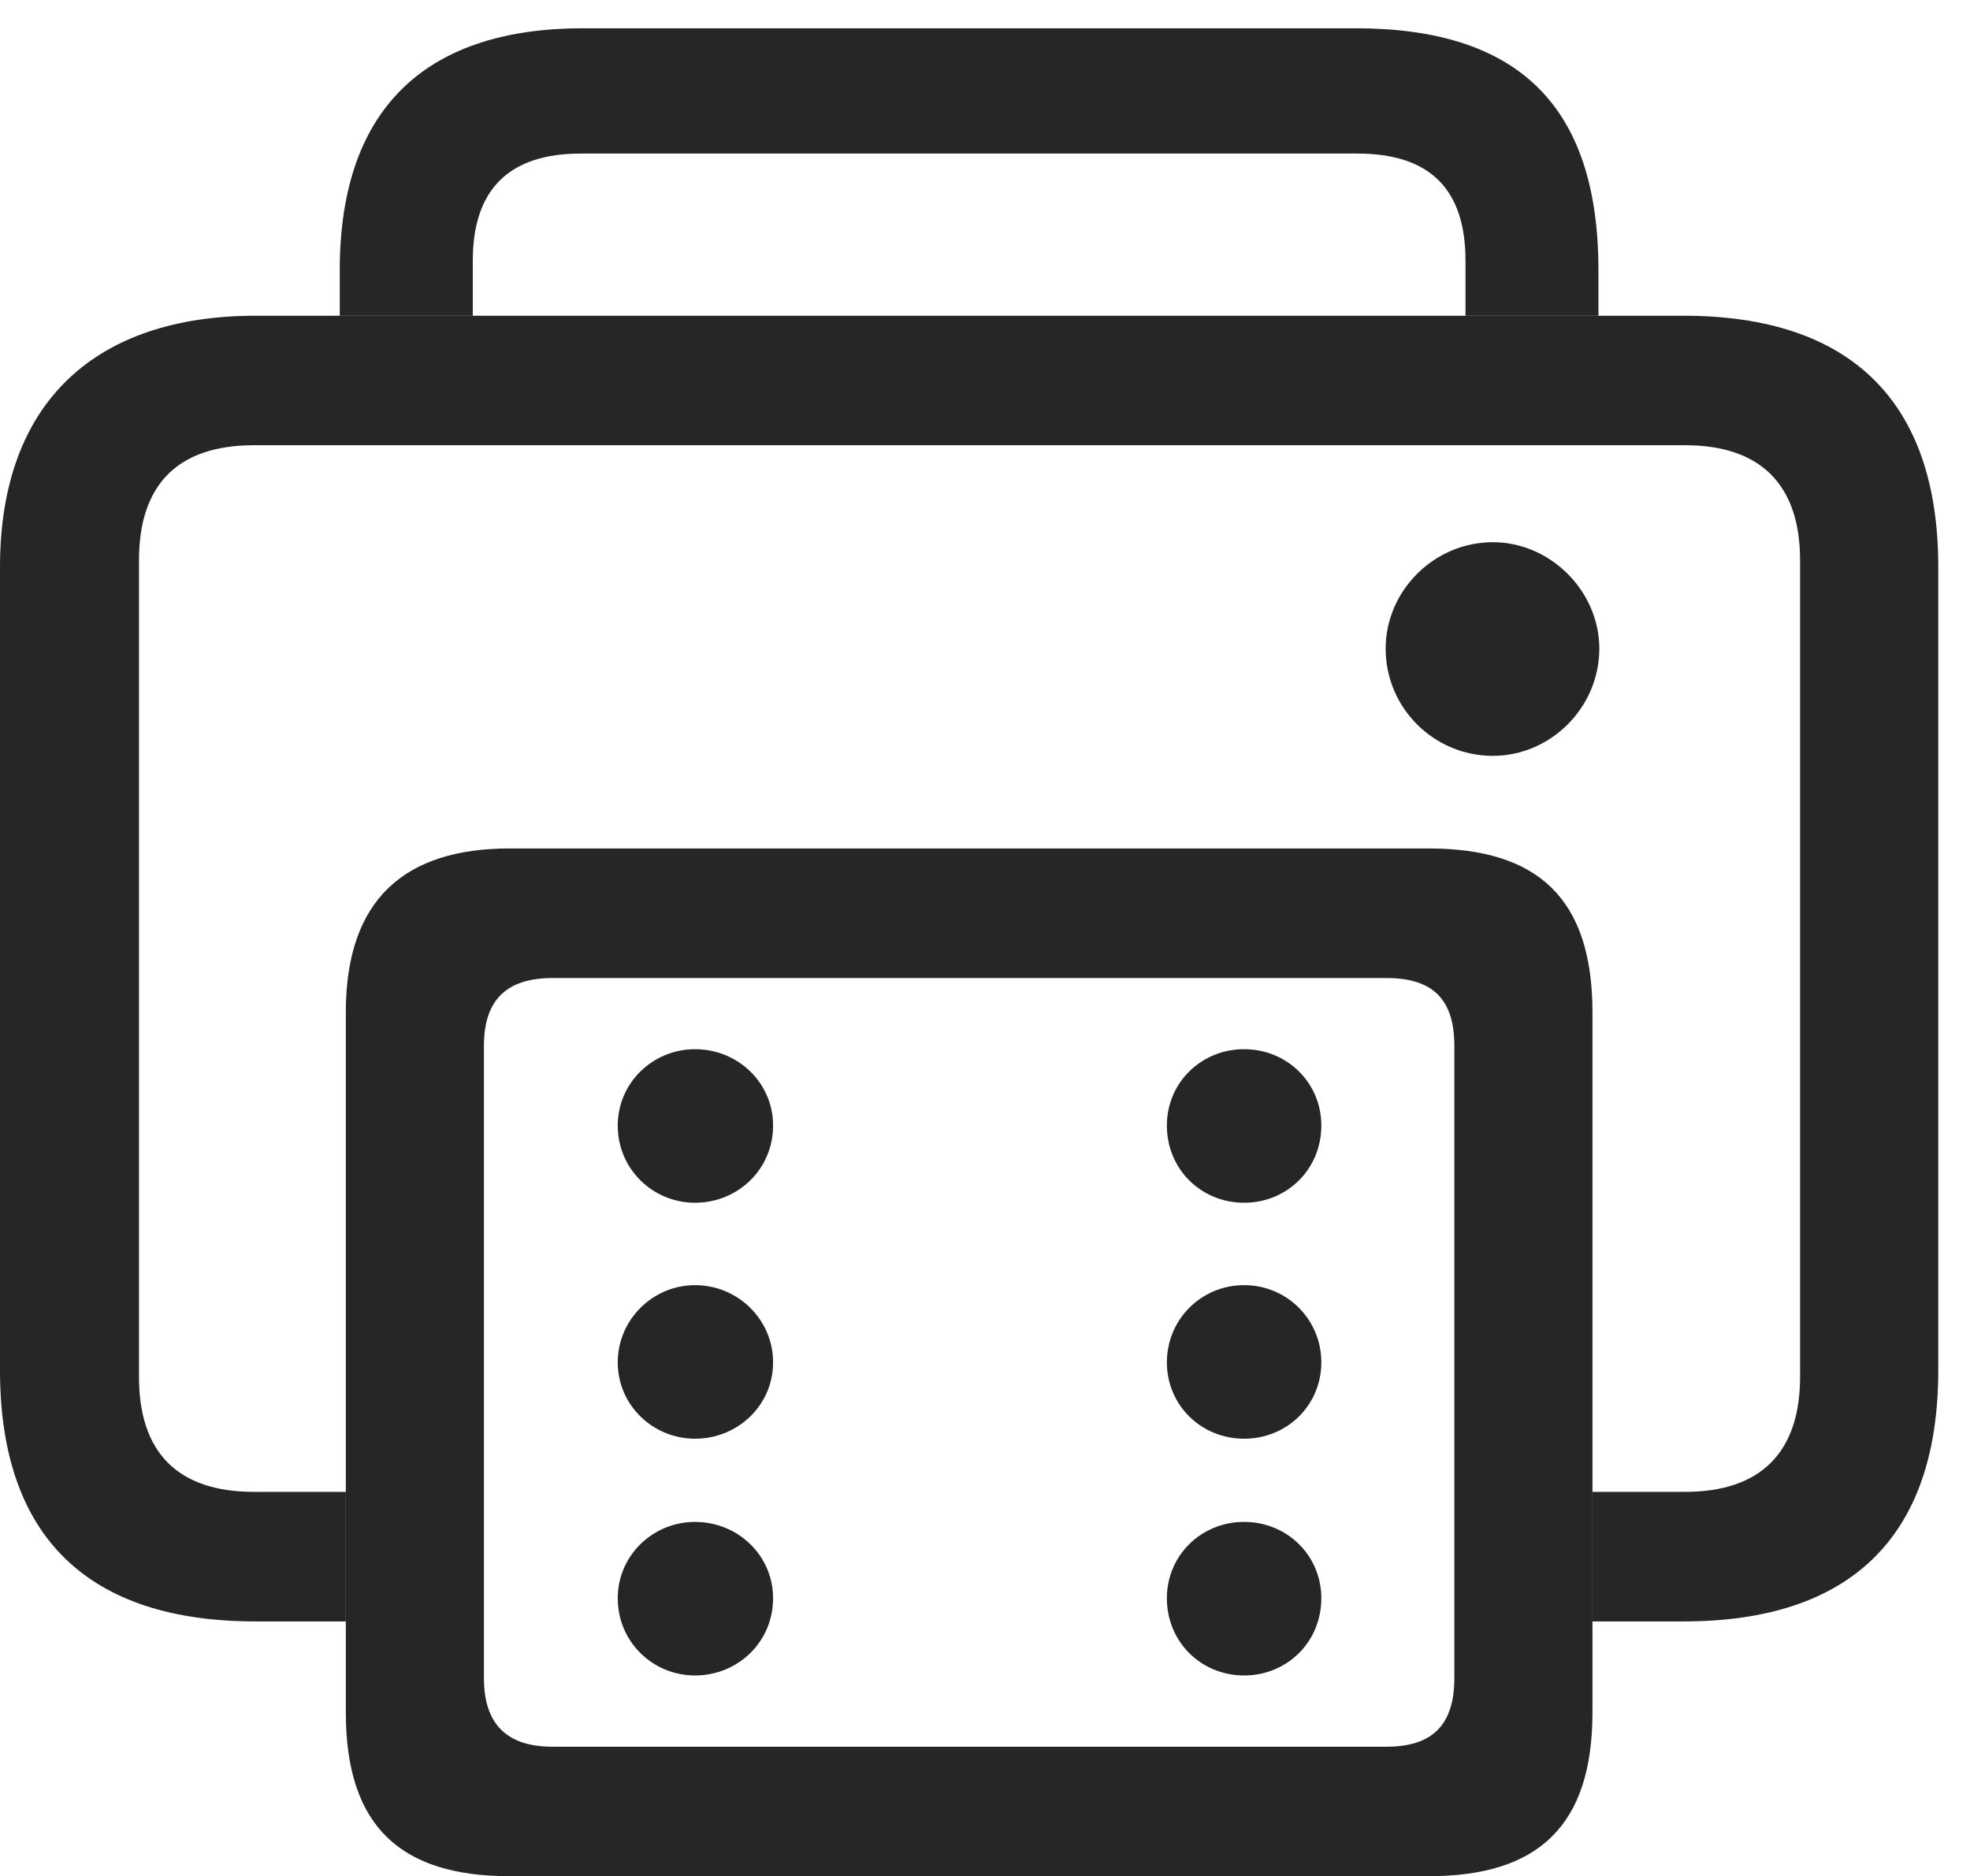 <?xml version="1.0" encoding="UTF-8"?>
<!--Generator: Apple Native CoreSVG 232.5-->
<!DOCTYPE svg
PUBLIC "-//W3C//DTD SVG 1.1//EN"
       "http://www.w3.org/Graphics/SVG/1.1/DTD/svg11.dtd">
<svg version="1.1" xmlns="http://www.w3.org/2000/svg" xmlns:xlink="http://www.w3.org/1999/xlink" width="22.422" height="21.357">
 <g>
  <rect height="21.357" opacity="0" width="22.422" x="0" y="0"/>
  <path d="M18.193 3.076L18.193 3.594L16.68 3.594L16.68 2.969C16.68 2.148 16.27 1.748 15.449 1.748L6.611 1.748C5.801 1.748 5.381 2.148 5.381 2.969L5.381 3.594L3.867 3.594L3.867 3.076C3.867 1.172 4.912 0.322 6.631 0.322L15.43 0.322C17.246 0.322 18.193 1.172 18.193 3.076Z" fill="#000000" fill-opacity="0.85"/>
  <path d="M22.061 6.455L22.061 15.596C22.061 17.5 21.055 18.457 19.16 18.457L18.125 18.457L18.125 16.982L19.18 16.982C20.039 16.982 20.488 16.533 20.488 15.674L20.488 6.377C20.488 5.518 20.039 5.068 19.18 5.068L2.891 5.068C2.021 5.068 1.582 5.518 1.582 6.377L1.582 15.674C1.582 16.533 2.021 16.982 2.891 16.982L3.936 16.982L3.936 18.457L2.91 18.457C1.006 18.457 0 17.5 0 15.596L0 6.455C0 4.561 1.104 3.594 2.91 3.594L19.16 3.594C21.055 3.594 22.061 4.561 22.061 6.455ZM18.203 7.383C18.203 8.057 17.646 8.604 16.992 8.604C16.318 8.604 15.771 8.057 15.771 7.383C15.771 6.729 16.318 6.172 16.992 6.172C17.646 6.172 18.203 6.729 18.203 7.383Z" fill="#000000" fill-opacity="0.85"/>
  <path d="M5.801 21.357L16.26 21.357C17.5 21.357 18.125 20.791 18.125 19.492L18.125 11.523C18.125 10.225 17.5 9.658 16.26 9.658L5.801 9.658C4.619 9.658 3.936 10.225 3.936 11.523L3.936 19.492C3.936 20.791 4.561 21.357 5.801 21.357ZM6.289 19.883C5.771 19.883 5.508 19.629 5.508 19.102L5.508 11.904C5.508 11.377 5.771 11.133 6.289 11.133L15.781 11.133C16.309 11.133 16.553 11.377 16.553 11.904L16.553 19.102C16.553 19.629 16.309 19.883 15.781 19.883ZM7.91 13.691C8.398 13.691 8.799 13.31 8.799 12.812C8.799 12.324 8.398 11.943 7.91 11.943C7.432 11.943 7.031 12.324 7.031 12.812C7.031 13.31 7.432 13.691 7.91 13.691ZM7.91 16.377C8.398 16.377 8.799 15.996 8.799 15.508C8.799 15.02 8.398 14.629 7.91 14.629C7.432 14.629 7.031 15.02 7.031 15.508C7.031 15.996 7.432 16.377 7.91 16.377ZM7.91 19.072C8.398 19.072 8.799 18.691 8.799 18.193C8.799 17.705 8.398 17.324 7.91 17.324C7.432 17.324 7.031 17.705 7.031 18.193C7.031 18.691 7.432 19.072 7.91 19.072ZM14.16 13.691C14.648 13.691 15.039 13.31 15.039 12.812C15.039 12.324 14.648 11.943 14.16 11.943C13.672 11.943 13.281 12.324 13.281 12.812C13.281 13.31 13.672 13.691 14.16 13.691ZM14.16 16.377C14.648 16.377 15.039 15.996 15.039 15.508C15.039 15.02 14.648 14.629 14.16 14.629C13.672 14.629 13.281 15.02 13.281 15.508C13.281 15.996 13.672 16.377 14.16 16.377ZM14.16 19.072C14.648 19.072 15.039 18.691 15.039 18.193C15.039 17.705 14.648 17.324 14.16 17.324C13.672 17.324 13.281 17.705 13.281 18.193C13.281 18.691 13.672 19.072 14.16 19.072Z" fill="#000000" fill-opacity="0.85"/>
 </g>
</svg>
